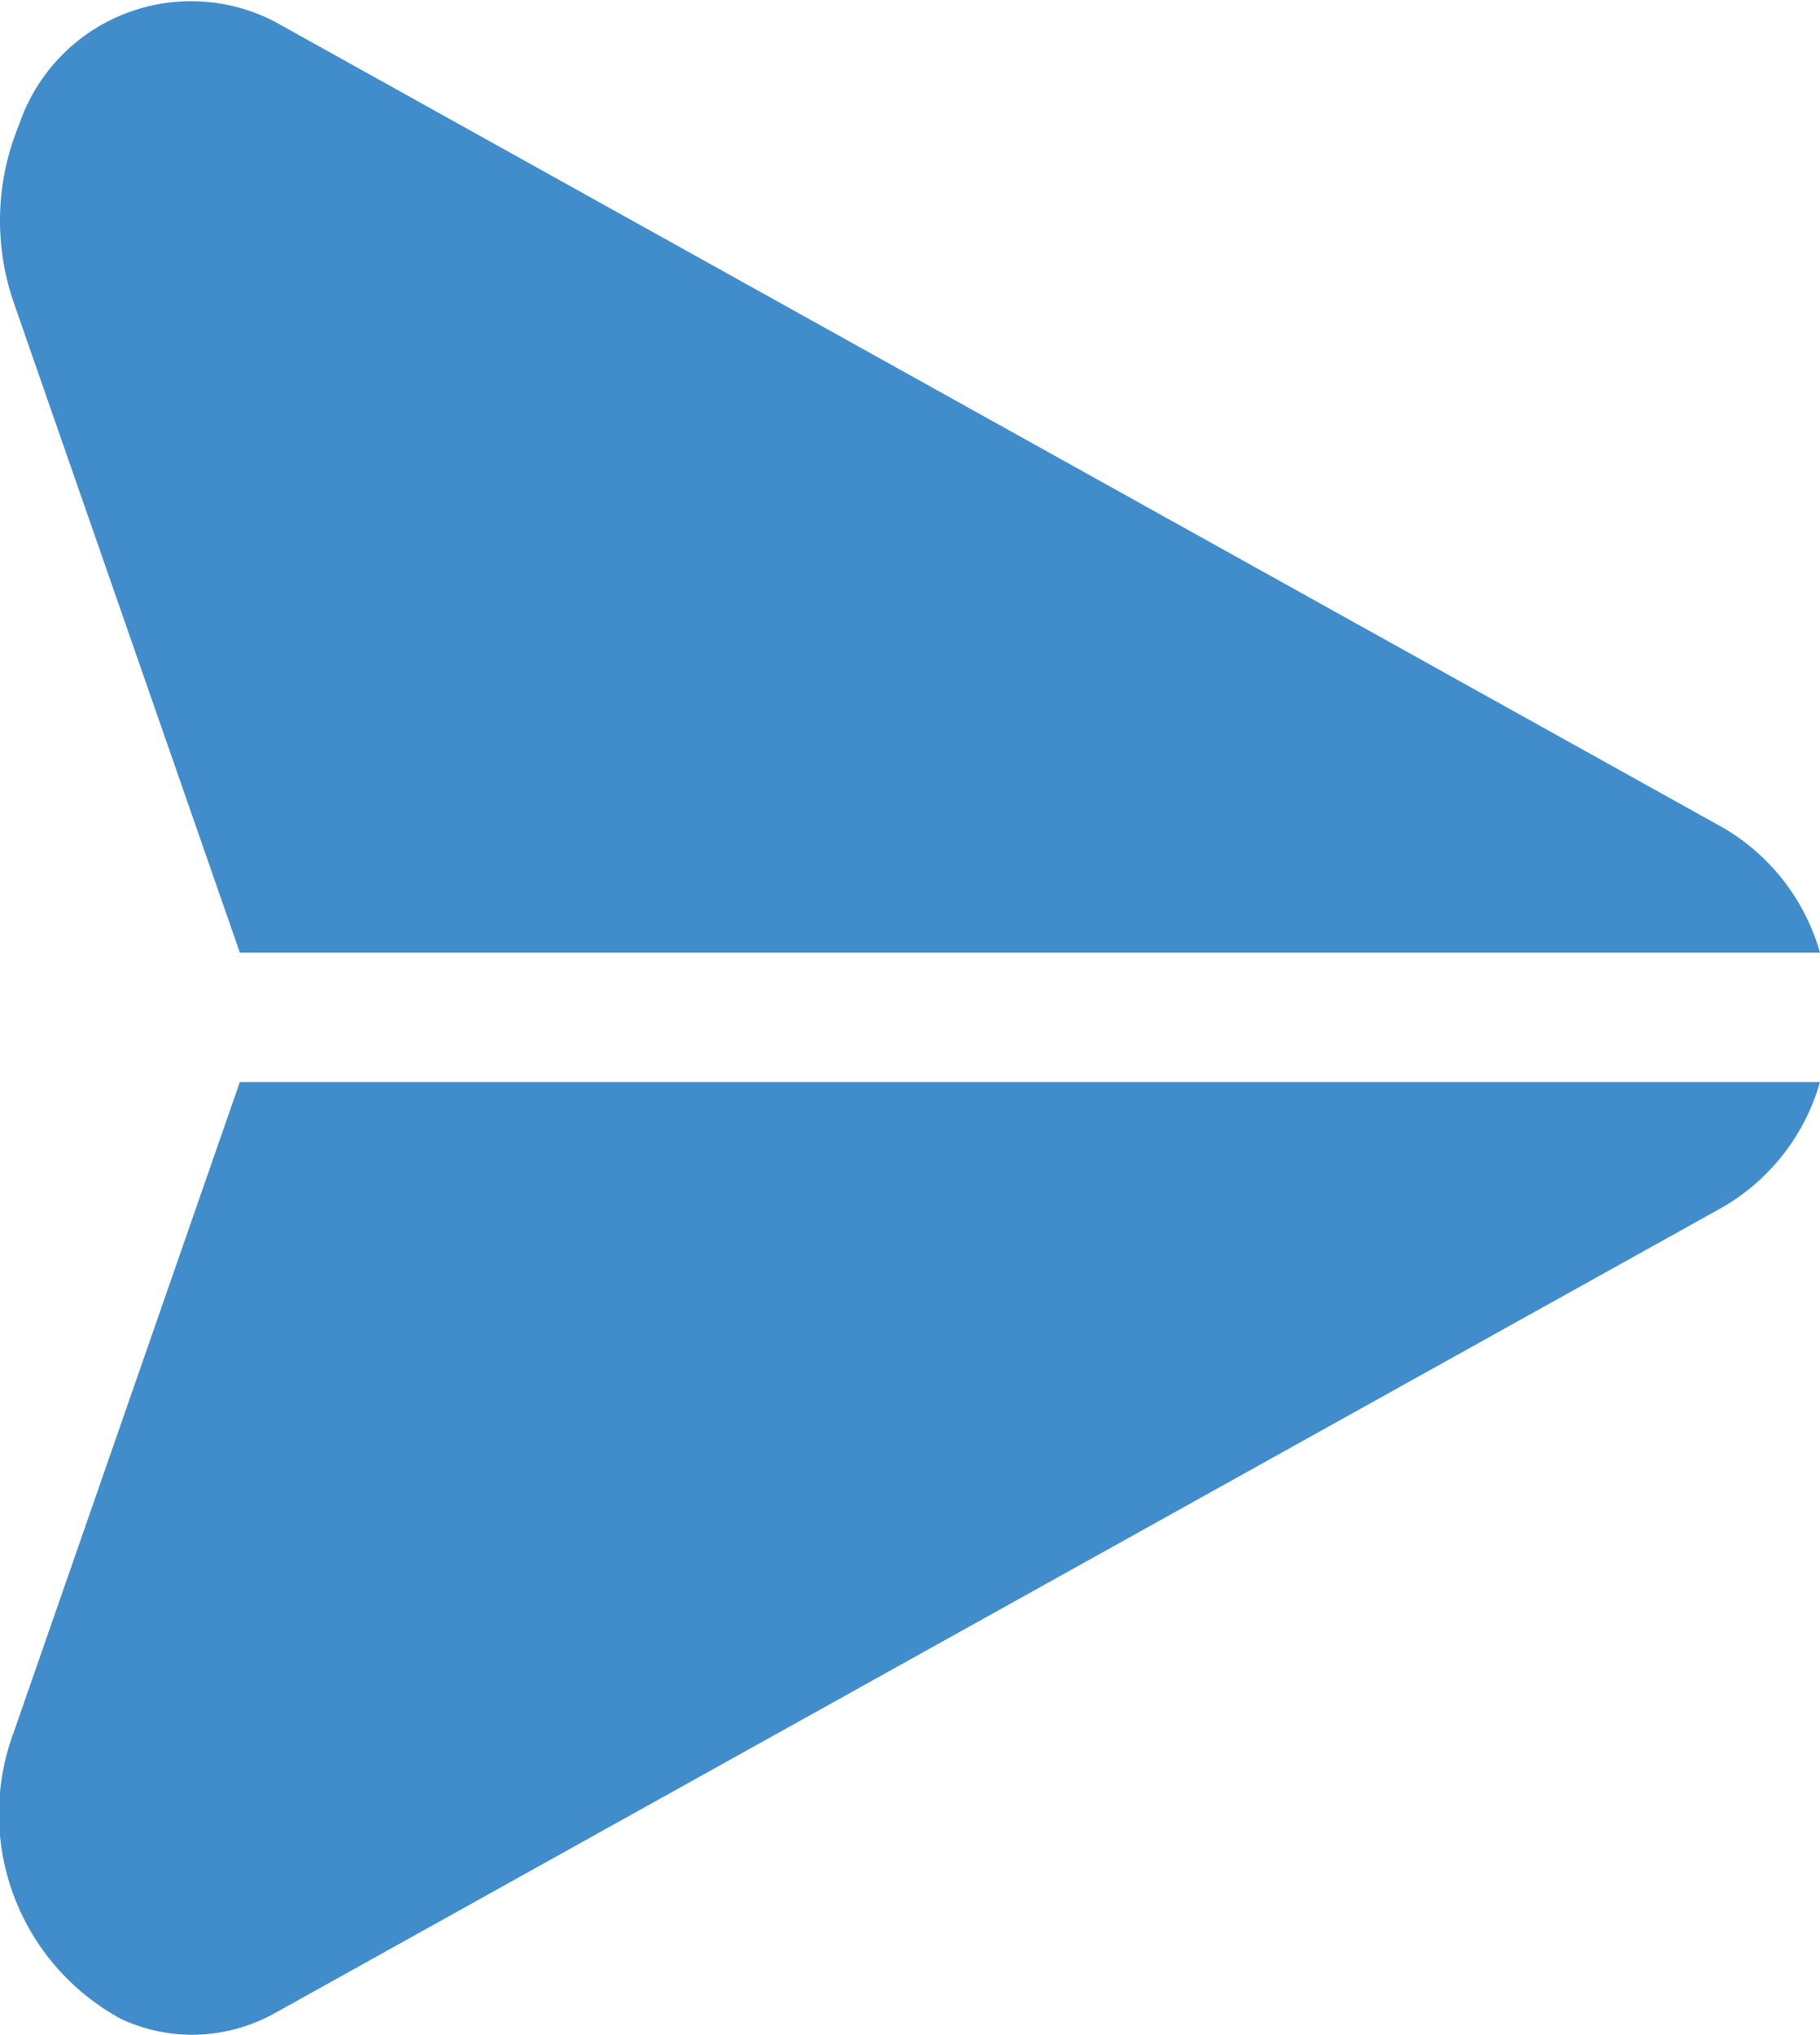 <svg xmlns="http://www.w3.org/2000/svg" width="34" height="38" viewBox="0 0 34 38">
  <g id="send" transform="translate(0 -4.688)">
    <g id="Group_2286" data-name="Group 2286" transform="translate(0 4.688)">
      <g id="Group_2285" data-name="Group 2285" transform="translate(0 0)">
        <path id="Path_3257" data-name="Path 3257" d="M32.187,20.142,5.147,5.1A3.391,3.391,0,0,0,.358,7.012a4.684,4.684,0,0,0-.1,3.33L4.481,22.477H34A3.949,3.949,0,0,0,32.187,20.142Z" transform="translate(0 -4.688)" fill="#418dcb"/>
      </g>
    </g>
    <g id="Group_2288" data-name="Group 2288" transform="translate(0.002 24.895)">
      <g id="Group_2287" data-name="Group 2287">
        <path id="Path_3258" data-name="Path 3258" d="M4.511,259.9.287,272.042A4.354,4.354,0,0,0,2.3,277.4a3.187,3.187,0,0,0,1.311.292,3.224,3.224,0,0,0,1.567-.412l27.041-15.046A3.949,3.949,0,0,0,34.03,259.9Z" transform="translate(-0.032 -259.904)" fill="#418dcb"/>
      </g>
    </g>
  </g>
</svg>
